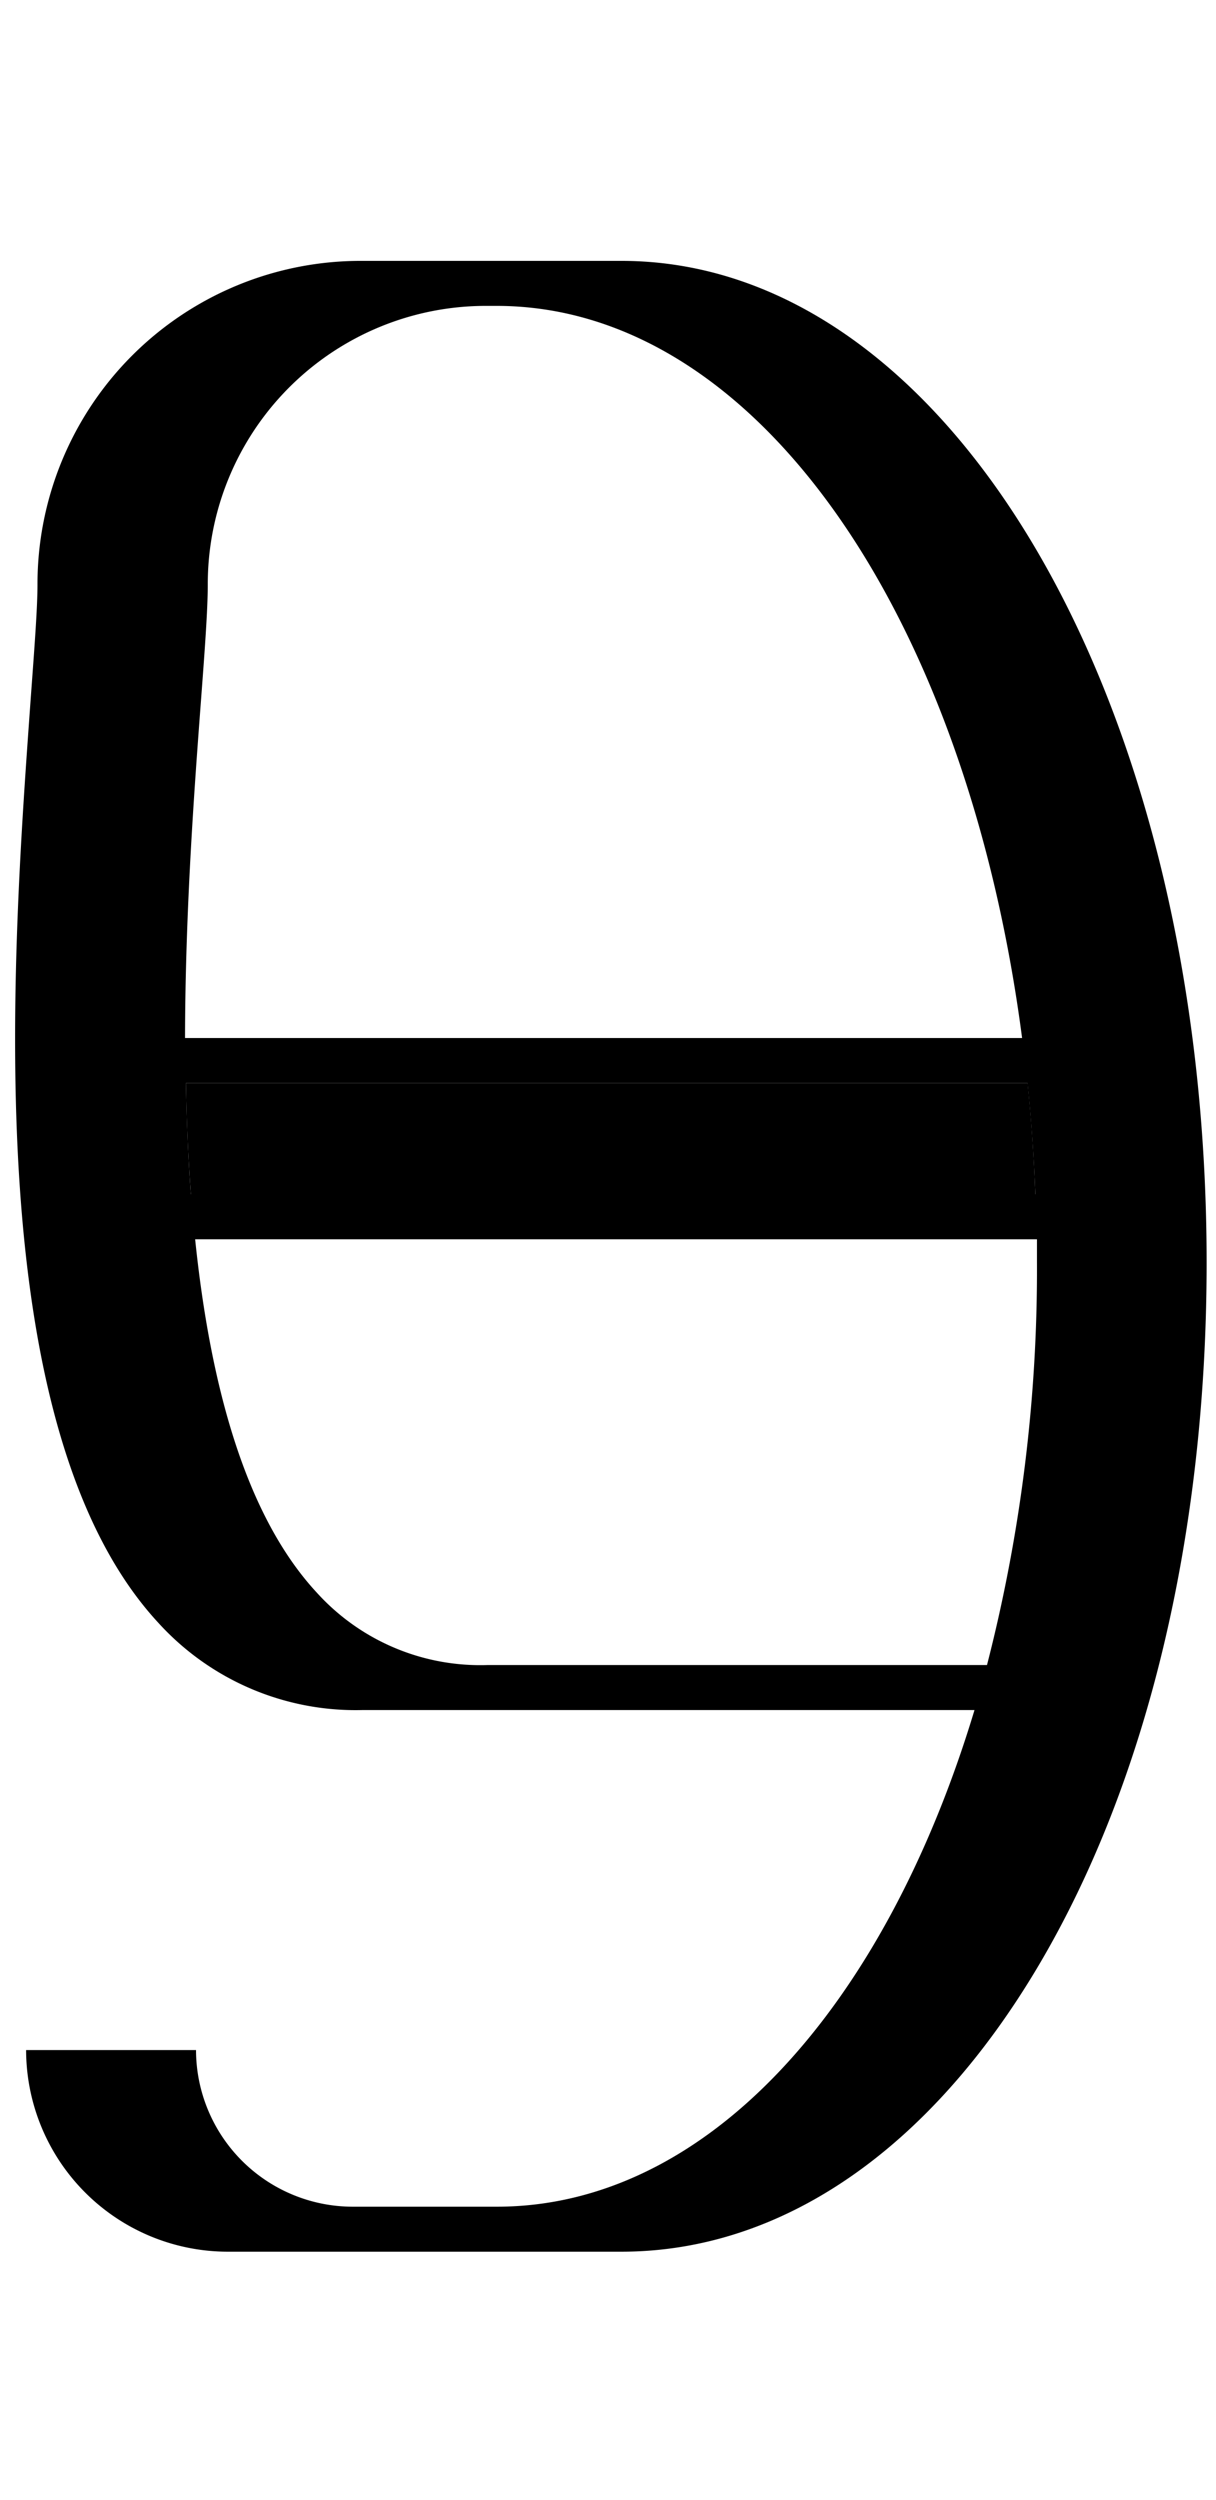 <svg id="Layer_2" data-name="Layer 2" xmlns="http://www.w3.org/2000/svg" width="97.33" height="200" viewBox="0 0 97.33 200">
  <title>_</title>
  <g>
    <path d="M29,136.8H78c-7.19,23.83-21.45,39.73-38.23,39.73H28.22A12.55,12.55,0,0,1,15.69,164H2.09a16.15,16.15,0,0,0,16.13,16.13H49.74c12.8,0,24.66-8.14,33.4-22.91S96.58,122.59,96.58,101c0-44.93-20.57-80.13-46.84-80.13H28.89A25.86,25.86,0,0,0,3,46.77c0,1.86-.24,5-.54,9.09C1,76.23-1.89,114.13,12.7,129.85A21.34,21.34,0,0,0,29,136.8ZM83,101a127,127,0,0,1-4,32.2H39a17.65,17.65,0,0,1-13.64-5.79c-5.78-6.23-8.55-16.78-9.74-28.27H83C83,99.76,83,100.38,83,101Zm-.12-5.46H15.28c-.22-2.95-.34-5.93-.4-8.9H82.24Q82.69,91,82.87,95.54ZM16.08,56.14c.31-4.12.55-7.37.55-9.37a22.26,22.26,0,0,1,22.26-22.3h.85c20.74,0,37.62,24.6,42.07,58.57h-67C14.83,72.8,15.56,63.06,16.08,56.14Z"/>
    <path d="M15.28,95.54H82.87q-.17-4.54-.62-8.9H14.88C14.93,89.61,15.06,92.59,15.28,95.54Z"/>
  </g>
</svg>

